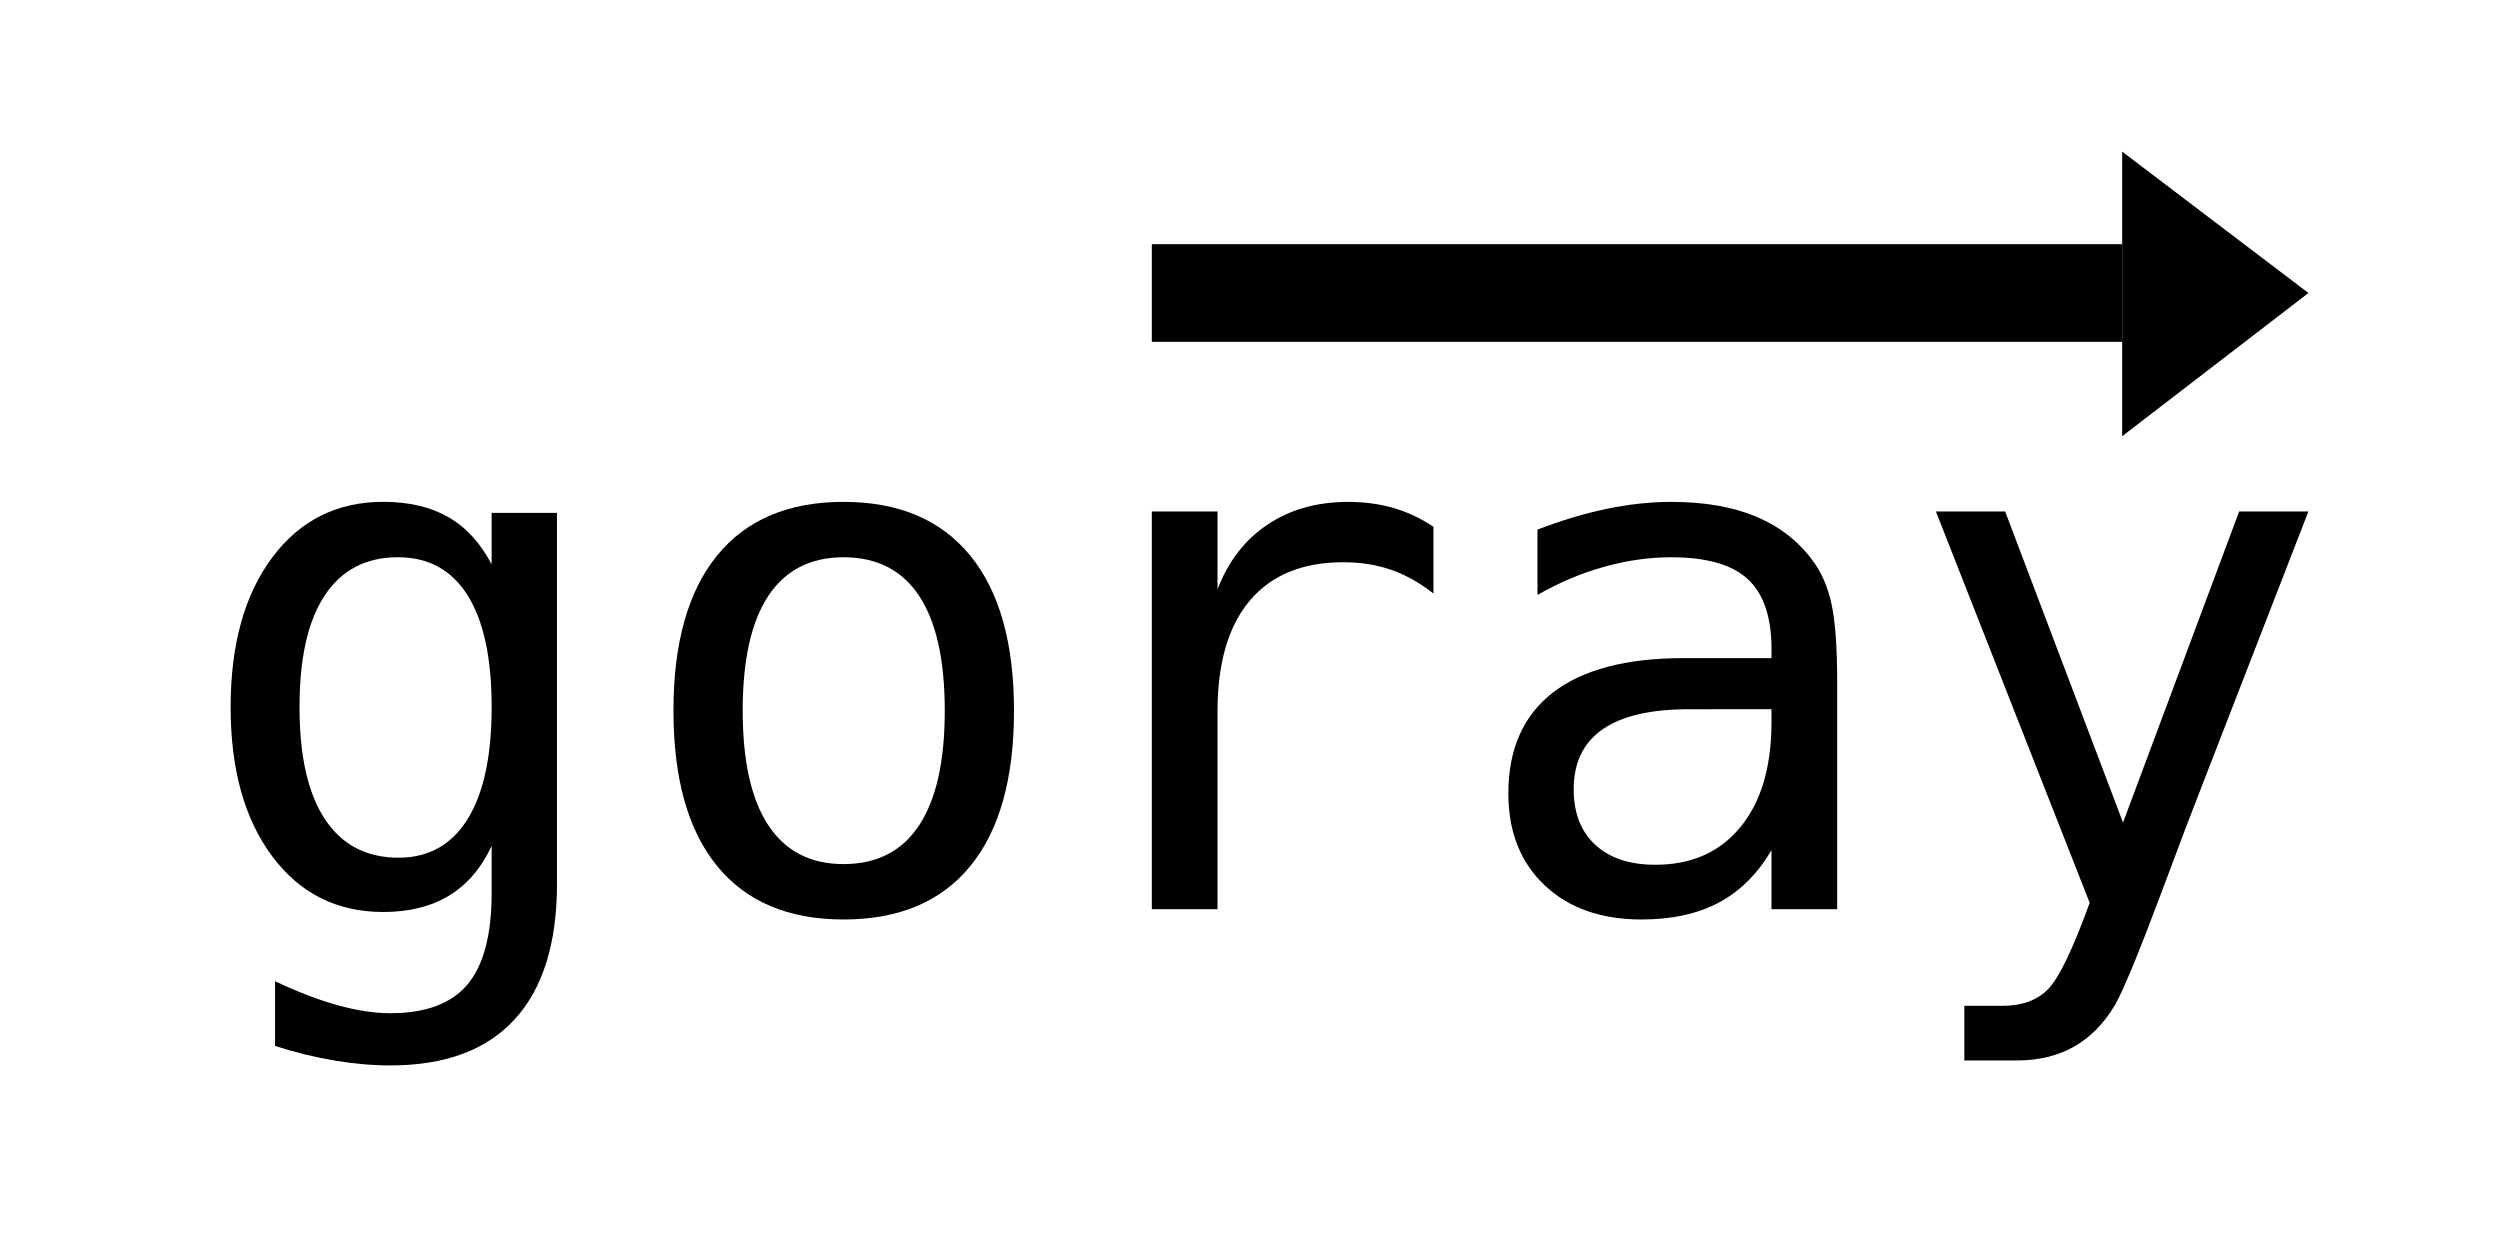 <?xml version="1.0" encoding="utf-8"?>
<!-- Generator: Adobe Illustrator 14.0.0, SVG Export Plug-In . SVG Version: 6.00 Build 43363)  -->
<!DOCTYPE svg PUBLIC "-//W3C//DTD SVG 1.1//EN" "http://www.w3.org/Graphics/SVG/1.1/DTD/svg11.dtd">
<svg version="1.1" id="Layer_1" xmlns="http://www.w3.org/2000/svg" xmlns:xlink="http://www.w3.org/1999/xlink" x="0px" y="0px"
	 width="128px" height="64px" viewBox="0 0 128 64" enable-background="new 0 0 128 64" xml:space="preserve">
<path d="M28.518,45.241c0,3.055-0.721,5.37-2.164,6.945c-1.442,1.576-3.563,2.364-6.363,2.364c-0.921,0-1.885-0.085-2.891-0.255
	c-1.006-0.17-2.012-0.418-3.018-0.745v-3.31c1.188,0.558,2.267,0.97,3.236,1.236s1.86,0.4,2.673,0.4
	c1.806,0,3.121-0.491,3.945-1.473c0.824-0.982,1.236-2.54,1.236-4.673v-0.146v-2.272c-0.533,1.139-1.261,1.987-2.182,2.545
	c-0.921,0.558-2.042,0.837-3.364,0.837c-2.376,0-4.273-0.952-5.691-2.855c-1.418-1.902-2.127-4.448-2.127-7.636
	c0-3.2,0.709-5.752,2.127-7.655c1.418-1.903,3.315-2.854,5.691-2.854c1.309,0,2.418,0.26,3.327,0.782
	c0.909,0.521,1.648,1.327,2.218,2.418v-2.636h3.346V45.241z M25.172,36.205c0-2.51-0.409-4.416-1.227-5.719
	c-0.818-1.303-2.009-1.955-3.573-1.955c-1.637,0-2.885,0.652-3.746,1.955c-0.861,1.303-1.291,3.209-1.291,5.719
	c0,2.509,0.433,4.421,1.3,5.736s2.125,1.973,3.773,1.973c1.54,0,2.718-0.661,3.537-1.982C24.763,40.611,25.172,38.702,25.172,36.205
	z"/>
<path d="M43.19,25.696c2.824,0,4.985,0.915,6.482,2.745c1.497,1.831,2.245,4.479,2.245,7.946c0,3.479-0.745,6.13-2.236,7.954
	c-1.491,1.824-3.654,2.737-6.491,2.737c-2.824,0-4.982-0.913-6.473-2.737c-1.491-1.824-2.236-4.476-2.236-7.954
	c0-3.467,0.746-6.115,2.236-7.946C38.208,26.611,40.366,25.696,43.19,25.696z M43.19,28.532c-1.697,0-2.982,0.661-3.855,1.982
	c-0.873,1.321-1.309,3.279-1.309,5.873c0,2.582,0.437,4.536,1.309,5.863c0.873,1.327,2.158,1.991,3.855,1.991
	c1.709,0,3-0.664,3.873-1.991s1.309-3.281,1.309-5.863c0-2.594-0.437-4.552-1.309-5.873S44.899,28.532,43.19,28.532z"/>
<path d="M73.392,30.387c-0.715-0.558-1.443-0.964-2.182-1.218c-0.739-0.255-1.551-0.382-2.437-0.382
	c-2.084,0-3.679,0.654-4.782,1.963s-1.654,3.2-1.654,5.673v10.128h-3.364V26.187h3.364v3.982c0.557-1.442,1.415-2.549,2.573-3.318
	c1.157-0.77,2.53-1.154,4.118-1.154c0.824,0,1.594,0.103,2.309,0.309c0.715,0.206,1.4,0.527,2.055,0.963V30.387z"/>
<path d="M94.064,34.932v11.619h-3.364v-3.019c-0.715,1.212-1.615,2.106-2.7,2.682c-1.084,0.576-2.403,0.864-3.955,0.864
	c-2.073,0-3.727-0.585-4.963-1.755s-1.854-2.736-1.854-4.7c0-2.267,0.76-3.988,2.282-5.164c1.521-1.176,3.754-1.764,6.7-1.764h4.491
	v-0.527c-0.012-1.624-0.424-2.803-1.236-3.536s-2.109-1.1-3.891-1.1c-1.139,0-2.291,0.164-3.455,0.491s-2.297,0.806-3.4,1.437
	v-3.346c1.236-0.473,2.421-0.827,3.555-1.063s2.233-0.354,3.3-0.354c1.685,0,3.125,0.248,4.318,0.745s2.161,1.243,2.9,2.236
	c0.461,0.606,0.788,1.355,0.982,2.246C93.967,31.814,94.064,33.15,94.064,34.932z M87.573,36.313h-1.109
	c-1.952,0-3.421,0.343-4.409,1.027c-0.988,0.686-1.482,1.706-1.482,3.064c0,1.224,0.37,2.176,1.109,2.854
	c0.739,0.679,1.763,1.018,3.073,1.018c1.842,0,3.291-0.639,4.345-1.918c1.055-1.278,1.588-3.046,1.6-5.3v-0.746H87.573z"/>
<path d="M112.828,40.005c-0.558,1.418-1.267,3.285-2.127,5.6c-1.2,3.2-2.006,5.152-2.418,5.855
	c-0.558,0.945-1.254,1.654-2.091,2.127s-1.812,0.709-2.927,0.709h-2.691v-2.8h1.981c0.982,0,1.752-0.285,2.309-0.854
	c0.558-0.57,1.267-2.043,2.127-4.419l-7.873-20.036h3.545l6.036,15.928l5.946-15.928h3.545L112.828,40.005z"/>
<g>
	<line fill="none" stroke="#000000" stroke-width="5" x1="58.973" y1="15.002" x2="108.655" y2="15.002"/>
	<polygon points="108.655,22.334 108.655,7.762 118.192,15.002 	"/>
</g>
</svg>
